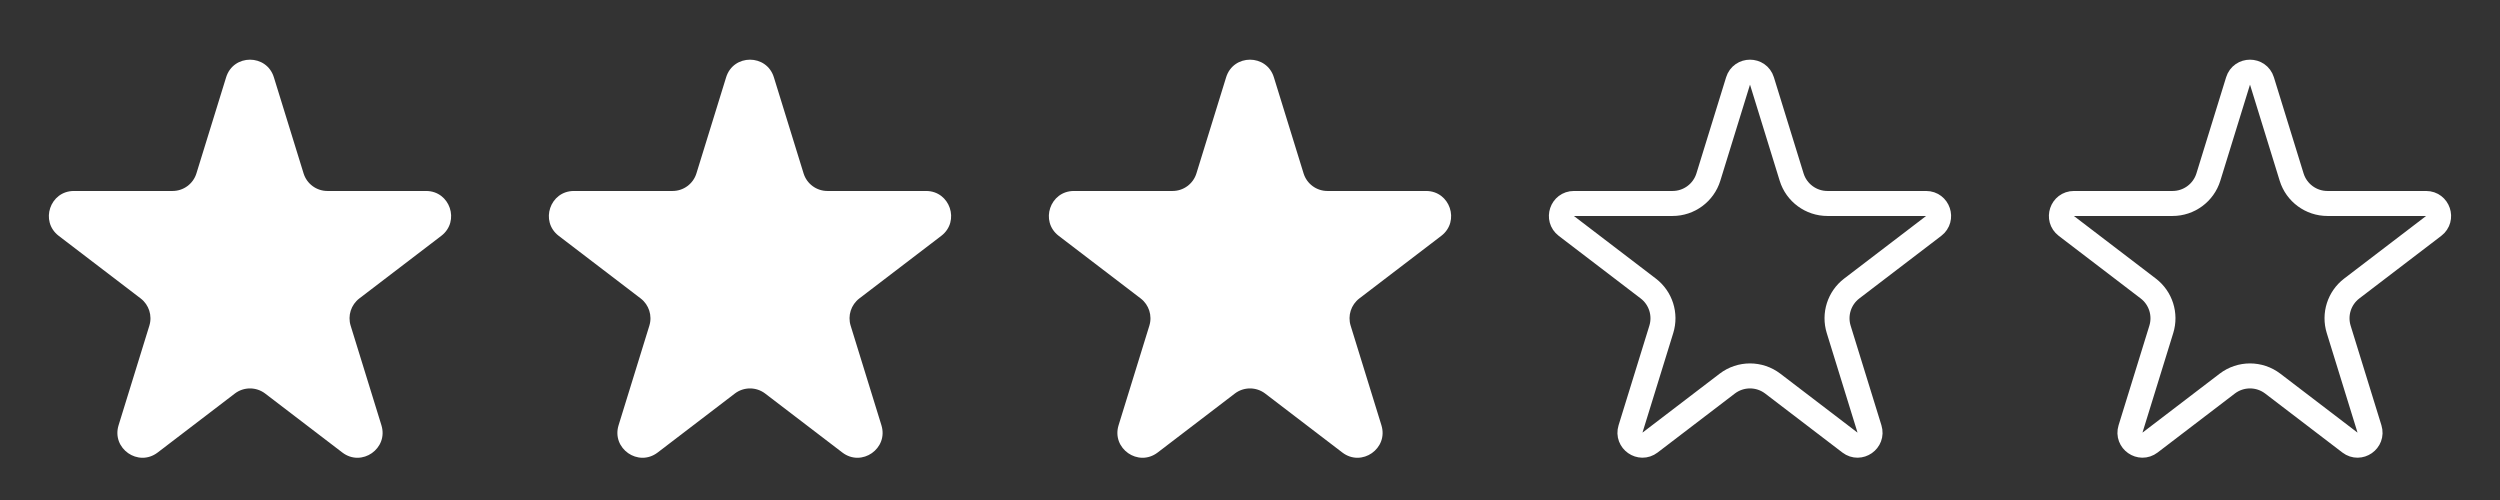 <svg width="100" height="20"  fill="none" xmlns="http://www.w3.org/2000/svg">
<rect width="100%" height="100%" fill="#333333" stroke="none"/>
<path d="M9.045 3.092C9.335 2.152 10.665 2.152 10.955 3.092L12.143 6.935C12.272 7.354 12.66 7.639 13.098 7.639H17.044C18 7.639 18.411 8.853 17.651 9.434L14.374 11.937C14.041 12.192 13.902 12.627 14.026 13.027L15.257 17.011C15.544 17.941 14.468 18.692 13.694 18.101L10.607 15.742C10.249 15.469 9.751 15.469 9.393 15.742L6.306 18.101C5.532 18.692 4.456 17.941 4.743 17.011L5.974 13.027C6.098 12.627 5.959 12.192 5.626 11.937L2.349 9.434C1.589 8.853 2 7.639 2.956 7.639H6.902C7.34 7.639 7.728 7.354 7.857 6.935L9.045 3.092Z" fill="white"/>
<path d="M29.045 3.092C29.335 2.152 30.665 2.152 30.955 3.092L32.143 6.935C32.272 7.354 32.66 7.639 33.098 7.639H37.044C38 7.639 38.411 8.853 37.651 9.434L34.374 11.937C34.041 12.192 33.902 12.627 34.026 13.027L35.257 17.011C35.544 17.941 34.468 18.692 33.694 18.101L30.607 15.742C30.249 15.469 29.751 15.469 29.393 15.742L26.306 18.101C25.532 18.692 24.456 17.941 24.743 17.011L25.974 13.027C26.098 12.627 25.959 12.192 25.626 11.937L22.349 9.434C21.589 8.853 22 7.639 22.956 7.639H26.902C27.34 7.639 27.728 7.354 27.857 6.935L29.045 3.092Z" fill="white"/>
<path d="M49.045 3.092C49.335 2.152 50.665 2.152 50.955 3.092L52.143 6.935C52.272 7.354 52.66 7.639 53.098 7.639H57.044C58 7.639 58.411 8.853 57.651 9.434L54.374 11.937C54.041 12.192 53.902 12.627 54.026 13.027L55.257 17.011C55.544 17.941 54.468 18.692 53.694 18.101L50.607 15.742C50.249 15.469 49.751 15.469 49.393 15.742L46.306 18.101C45.532 18.692 44.456 17.941 44.743 17.011L45.974 13.027C46.098 12.627 45.959 12.192 45.626 11.937L42.349 9.434C41.589 8.853 42 7.639 42.956 7.639H46.902C47.34 7.639 47.728 7.354 47.857 6.935L49.045 3.092Z" fill="white"/>
<path d="M69.522 3.239C69.668 2.77 70.332 2.77 70.478 3.239L71.665 7.082C71.859 7.711 72.441 8.139 73.098 8.139H77.044C77.522 8.139 77.727 8.746 77.347 9.037L74.07 11.54C73.571 11.921 73.362 12.574 73.548 13.175L74.779 17.158C74.923 17.624 74.385 17.999 73.998 17.703L70.911 15.345C70.373 14.934 69.627 14.934 69.089 15.345L66.002 17.703C65.615 17.999 65.077 17.623 65.221 17.158L66.452 13.175C66.638 12.574 66.429 11.921 65.93 11.54L62.653 9.037C62.273 8.746 62.478 8.139 62.956 8.139H66.902C67.559 8.139 68.141 7.711 68.335 7.082L69.522 3.239Z" stroke="white"/>
<path d="M89.522 3.239C89.668 2.77 90.332 2.77 90.478 3.239L91.665 7.082C91.859 7.711 92.441 8.139 93.098 8.139H97.044C97.522 8.139 97.727 8.746 97.347 9.037L94.07 11.54C93.571 11.921 93.362 12.574 93.548 13.175L94.779 17.158C94.923 17.624 94.385 17.999 93.998 17.703L90.911 15.345C90.373 14.934 89.627 14.934 89.089 15.345L86.002 17.703C85.615 17.999 85.077 17.623 85.221 17.158L86.452 13.175C86.638 12.574 86.429 11.921 85.93 11.54L82.653 9.037C82.273 8.746 82.478 8.139 82.956 8.139H86.902C87.559 8.139 88.141 7.711 88.335 7.082L89.522 3.239Z" stroke="white"/>
</svg>
